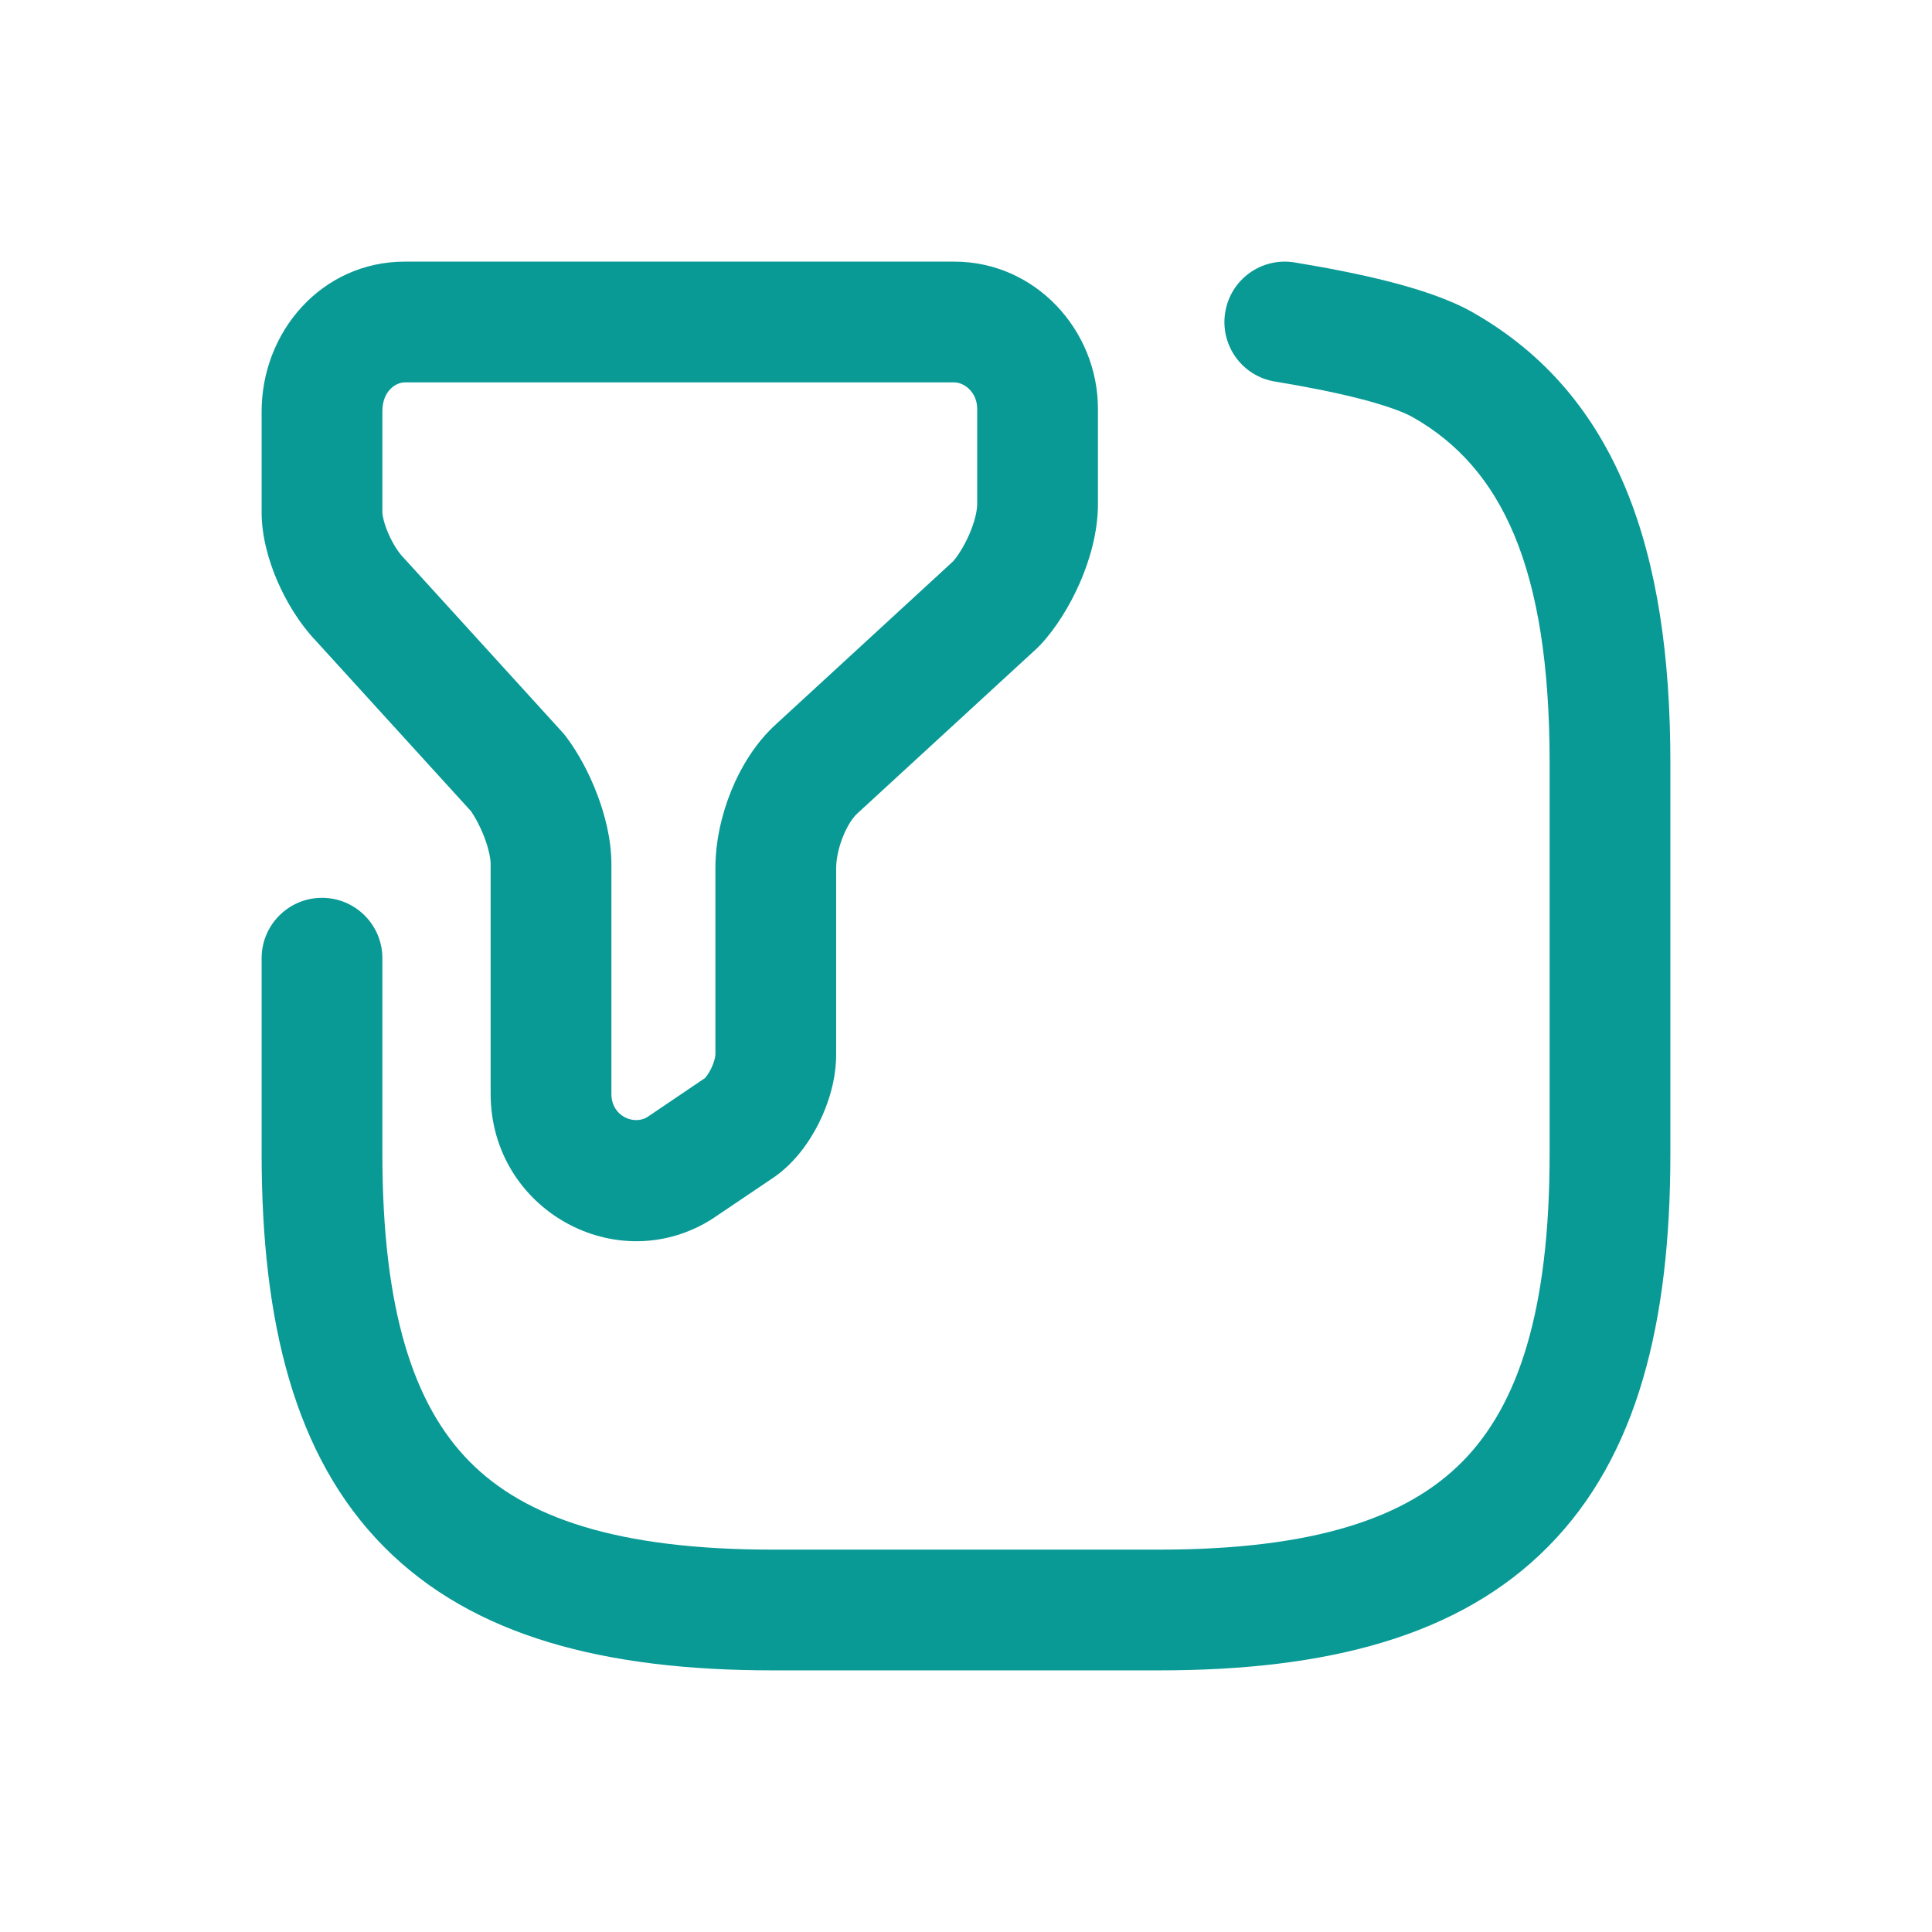 <svg width="24" height="24" viewBox="0 0 24 24" fill="none" xmlns="http://www.w3.org/2000/svg">
<path fill-rule="evenodd" clip-rule="evenodd" d="M5.028 4.75C4.923 4.75 4.747 4.85 4.75 5.118L4.75 5.127L4.75 6.365C4.75 6.392 4.764 6.489 4.824 6.627C4.882 6.761 4.954 6.867 5.009 6.924L5.023 6.939L6.986 9.096C7.001 9.112 7.015 9.129 7.028 9.146C7.182 9.349 7.318 9.604 7.416 9.861C7.513 10.114 7.595 10.425 7.595 10.736V13.588C7.595 13.868 7.873 13.978 8.039 13.878L8.749 13.398L8.755 13.395C8.757 13.392 8.763 13.387 8.77 13.377C8.788 13.355 8.809 13.323 8.83 13.282C8.851 13.241 8.866 13.199 8.876 13.162C8.881 13.144 8.884 13.129 8.885 13.118C8.887 13.106 8.887 13.101 8.887 13.101V10.784C8.887 10.457 8.963 10.12 9.084 9.822C9.203 9.531 9.387 9.223 9.648 8.989L11.841 6.972C11.898 6.906 11.975 6.788 12.04 6.64C12.111 6.477 12.139 6.34 12.139 6.261V5.079C12.139 4.872 11.978 4.75 11.854 4.75H5.028ZM3.25 5.131C3.241 4.122 3.999 3.25 5.028 3.25H11.854C12.864 3.25 13.639 4.103 13.639 5.079V6.261C13.639 6.614 13.536 6.961 13.414 7.241C13.291 7.522 13.12 7.801 12.924 8.011C12.911 8.025 12.897 8.039 12.883 8.052L10.648 10.107C10.606 10.144 10.535 10.237 10.474 10.387C10.414 10.533 10.387 10.679 10.387 10.784V13.101C10.387 13.405 10.294 13.708 10.172 13.952C10.053 14.19 9.862 14.463 9.584 14.645L8.868 15.128L8.852 15.139C7.667 15.896 6.095 15.031 6.095 13.588V10.736C6.095 10.671 6.074 10.55 6.016 10.398C5.964 10.263 5.901 10.149 5.851 10.077L3.919 7.955C3.717 7.742 3.558 7.476 3.448 7.224C3.339 6.973 3.25 6.666 3.25 6.365V5.131Z" fill="#099A96"/>
<path fill-rule="evenodd" clip-rule="evenodd" d="M15.22 3.879C15.287 3.47 15.672 3.193 16.081 3.26C16.465 3.323 16.879 3.402 17.256 3.498C17.617 3.591 18.005 3.714 18.301 3.884C20.101 4.911 20.75 6.852 20.75 9.474V14.332C20.75 16.428 20.341 18.091 19.233 19.211C18.124 20.334 16.476 20.75 14.4 20.75H9.6C7.524 20.75 5.876 20.334 4.766 19.211C3.659 18.091 3.25 16.428 3.25 14.332V11.903C3.25 11.489 3.586 11.153 4 11.153C4.414 11.153 4.75 11.489 4.75 11.903V14.332C4.75 16.284 5.141 17.456 5.834 18.157C6.524 18.856 7.676 19.25 9.6 19.25H14.4C16.324 19.25 17.476 18.856 18.166 18.157C18.859 17.456 19.25 16.284 19.25 14.332V9.474C19.25 7.044 18.651 5.811 17.556 5.186L17.554 5.185C17.442 5.12 17.218 5.037 16.884 4.951C16.565 4.87 16.199 4.799 15.839 4.74C15.43 4.674 15.153 4.288 15.22 3.879Z" fill="#099A96"/>
</svg>
